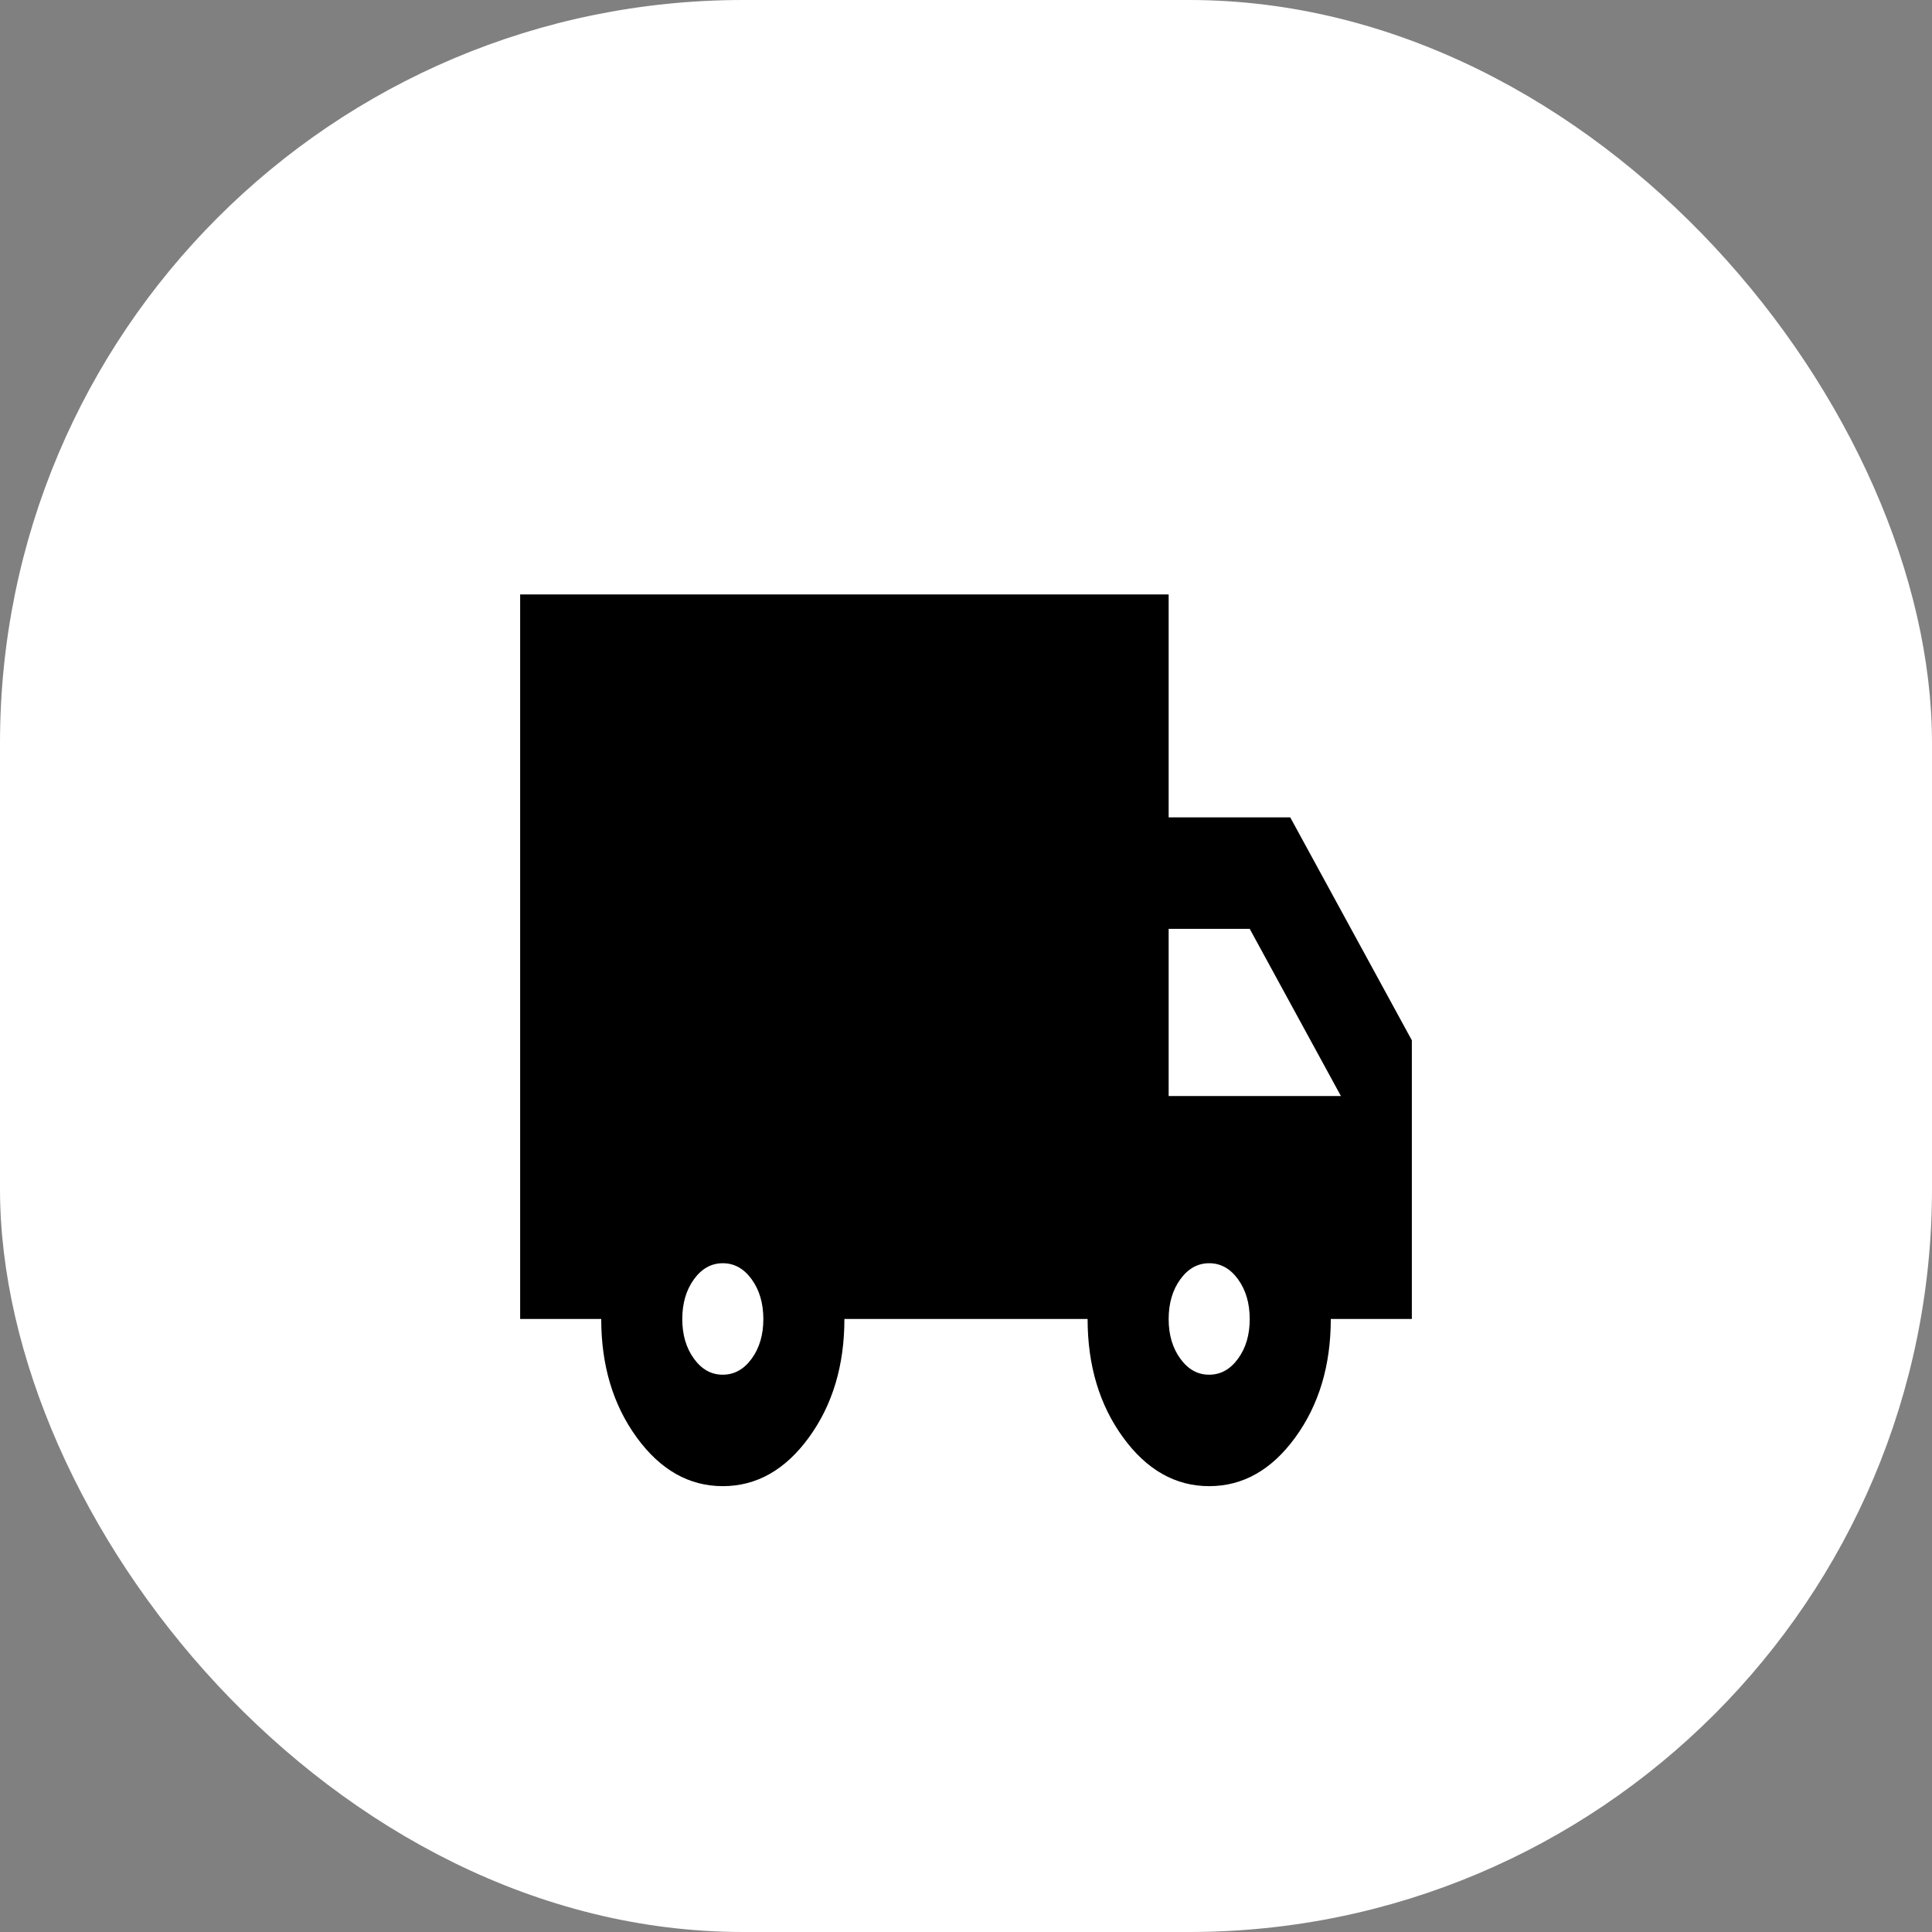 <svg width="130" height="130" viewBox="0 0 130 130" fill="none" xmlns="http://www.w3.org/2000/svg">
<rect x="0" y="0" width="130" height="130" fill="#808080" stroke="none"/>
<rect width="130" height="130" rx="50" fill="#FFF"/>
<path d="M48.636 100C46.364 100 44.432 98.906 42.841 96.719C41.25 94.531 40.455 91.875 40.455 88.75H35V40H78.636V55H86.818L95 70V88.75H89.546C89.546 91.875 88.75 94.531 87.159 96.719C85.568 98.906 83.636 100 81.364 100C79.091 100 77.159 98.906 75.568 96.719C73.977 94.531 73.182 91.875 73.182 88.75H56.818C56.818 91.875 56.023 94.531 54.432 96.719C52.841 98.906 50.909 100 48.636 100ZM48.636 92.5C49.409 92.5 50.057 92.14 50.581 91.42C51.105 90.7 51.365 89.81 51.364 88.75C51.362 87.69 51.1 86.8 50.578 86.08C50.056 85.36 49.409 85 48.636 85C47.864 85 47.216 85.36 46.694 86.08C46.173 86.8 45.911 87.69 45.909 88.75C45.907 89.81 46.169 90.701 46.694 91.424C47.22 92.146 47.867 92.505 48.636 92.5ZM81.364 92.5C82.136 92.5 82.784 92.14 83.308 91.42C83.832 90.7 84.093 89.81 84.091 88.75C84.089 87.69 83.827 86.8 83.305 86.08C82.784 85.36 82.136 85 81.364 85C80.591 85 79.944 85.36 79.422 86.08C78.9 86.8 78.638 87.69 78.636 88.75C78.635 89.81 78.896 90.701 79.422 91.424C79.947 92.146 80.594 92.505 81.364 92.5ZM78.636 73.75H90.227L84.091 62.5H78.636V73.75Z" fill="#000"/>
</svg>

